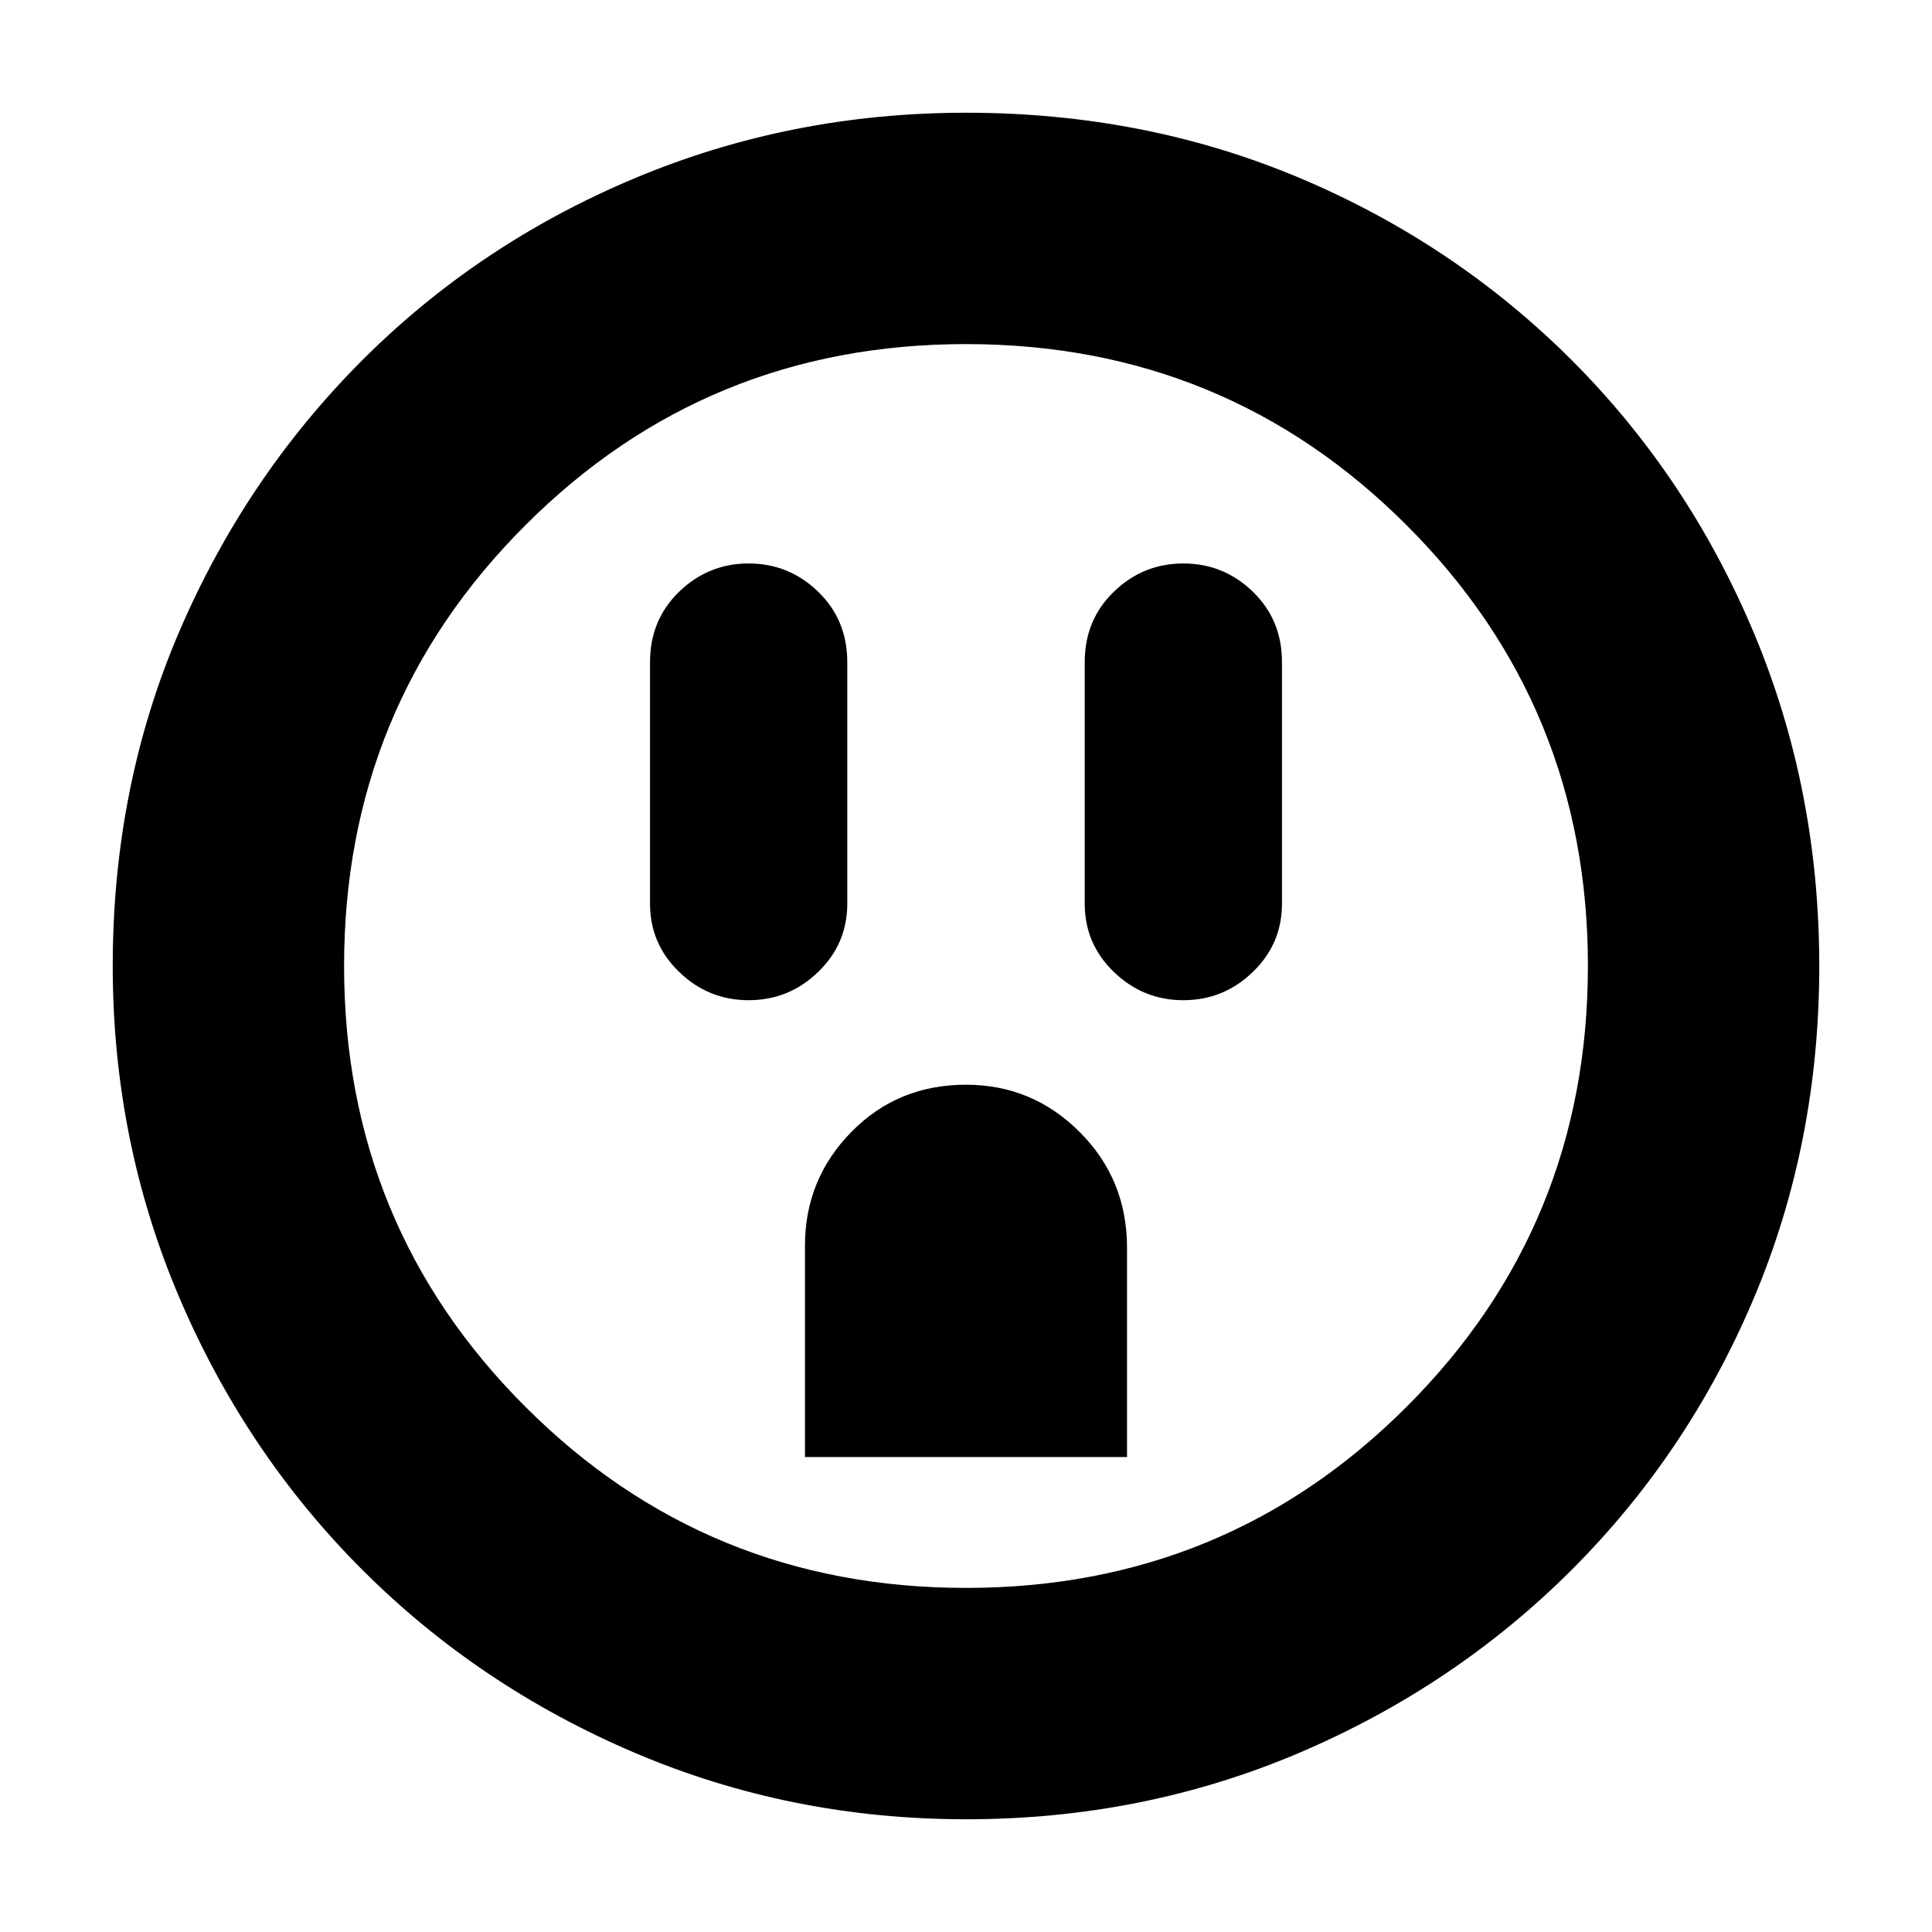<svg xmlns="http://www.w3.org/2000/svg" height="20" width="20"><path d="M7.75 10.354q.417 0 .719-.292.302-.291.302-.708v-2.5q0-.437-.302-.729t-.719-.292q-.417 0-.719.292t-.302.729v2.5q0 .417.302.708.302.292.719.292Zm.583 4.729h3.334v-2.166q0-.709-.49-1.198-.489-.49-1.177-.49-.708 0-1.188.49-.479.489-.479 1.177Zm3.917-4.729q.417 0 .719-.292.302-.291.302-.708v-2.5q0-.437-.302-.729t-.719-.292q-.417 0-.719.292t-.302.729v2.5q0 .417.302.708.302.292.719.292ZM10 18.833q-1.812 0-3.427-.687-1.615-.688-2.823-1.896t-1.896-2.823Q1.167 11.812 1.167 10q0-1.854.687-3.458.688-1.604 1.896-2.813 1.208-1.208 2.823-1.885T10 1.167q1.854 0 3.458.677t2.813 1.885q1.208 1.209 1.885 2.823.677 1.615.677 3.448t-.677 3.438q-.677 1.604-1.885 2.812-1.209 1.208-2.823 1.896-1.615.687-3.448.687Zm0-2.395q2.688 0 4.562-1.876 1.876-1.874 1.876-4.562t-1.876-4.562Q12.688 3.562 10 3.562T5.438 5.438Q3.562 7.312 3.562 10t1.876 4.562Q7.312 16.438 10 16.438ZM10 10Z"/></svg>